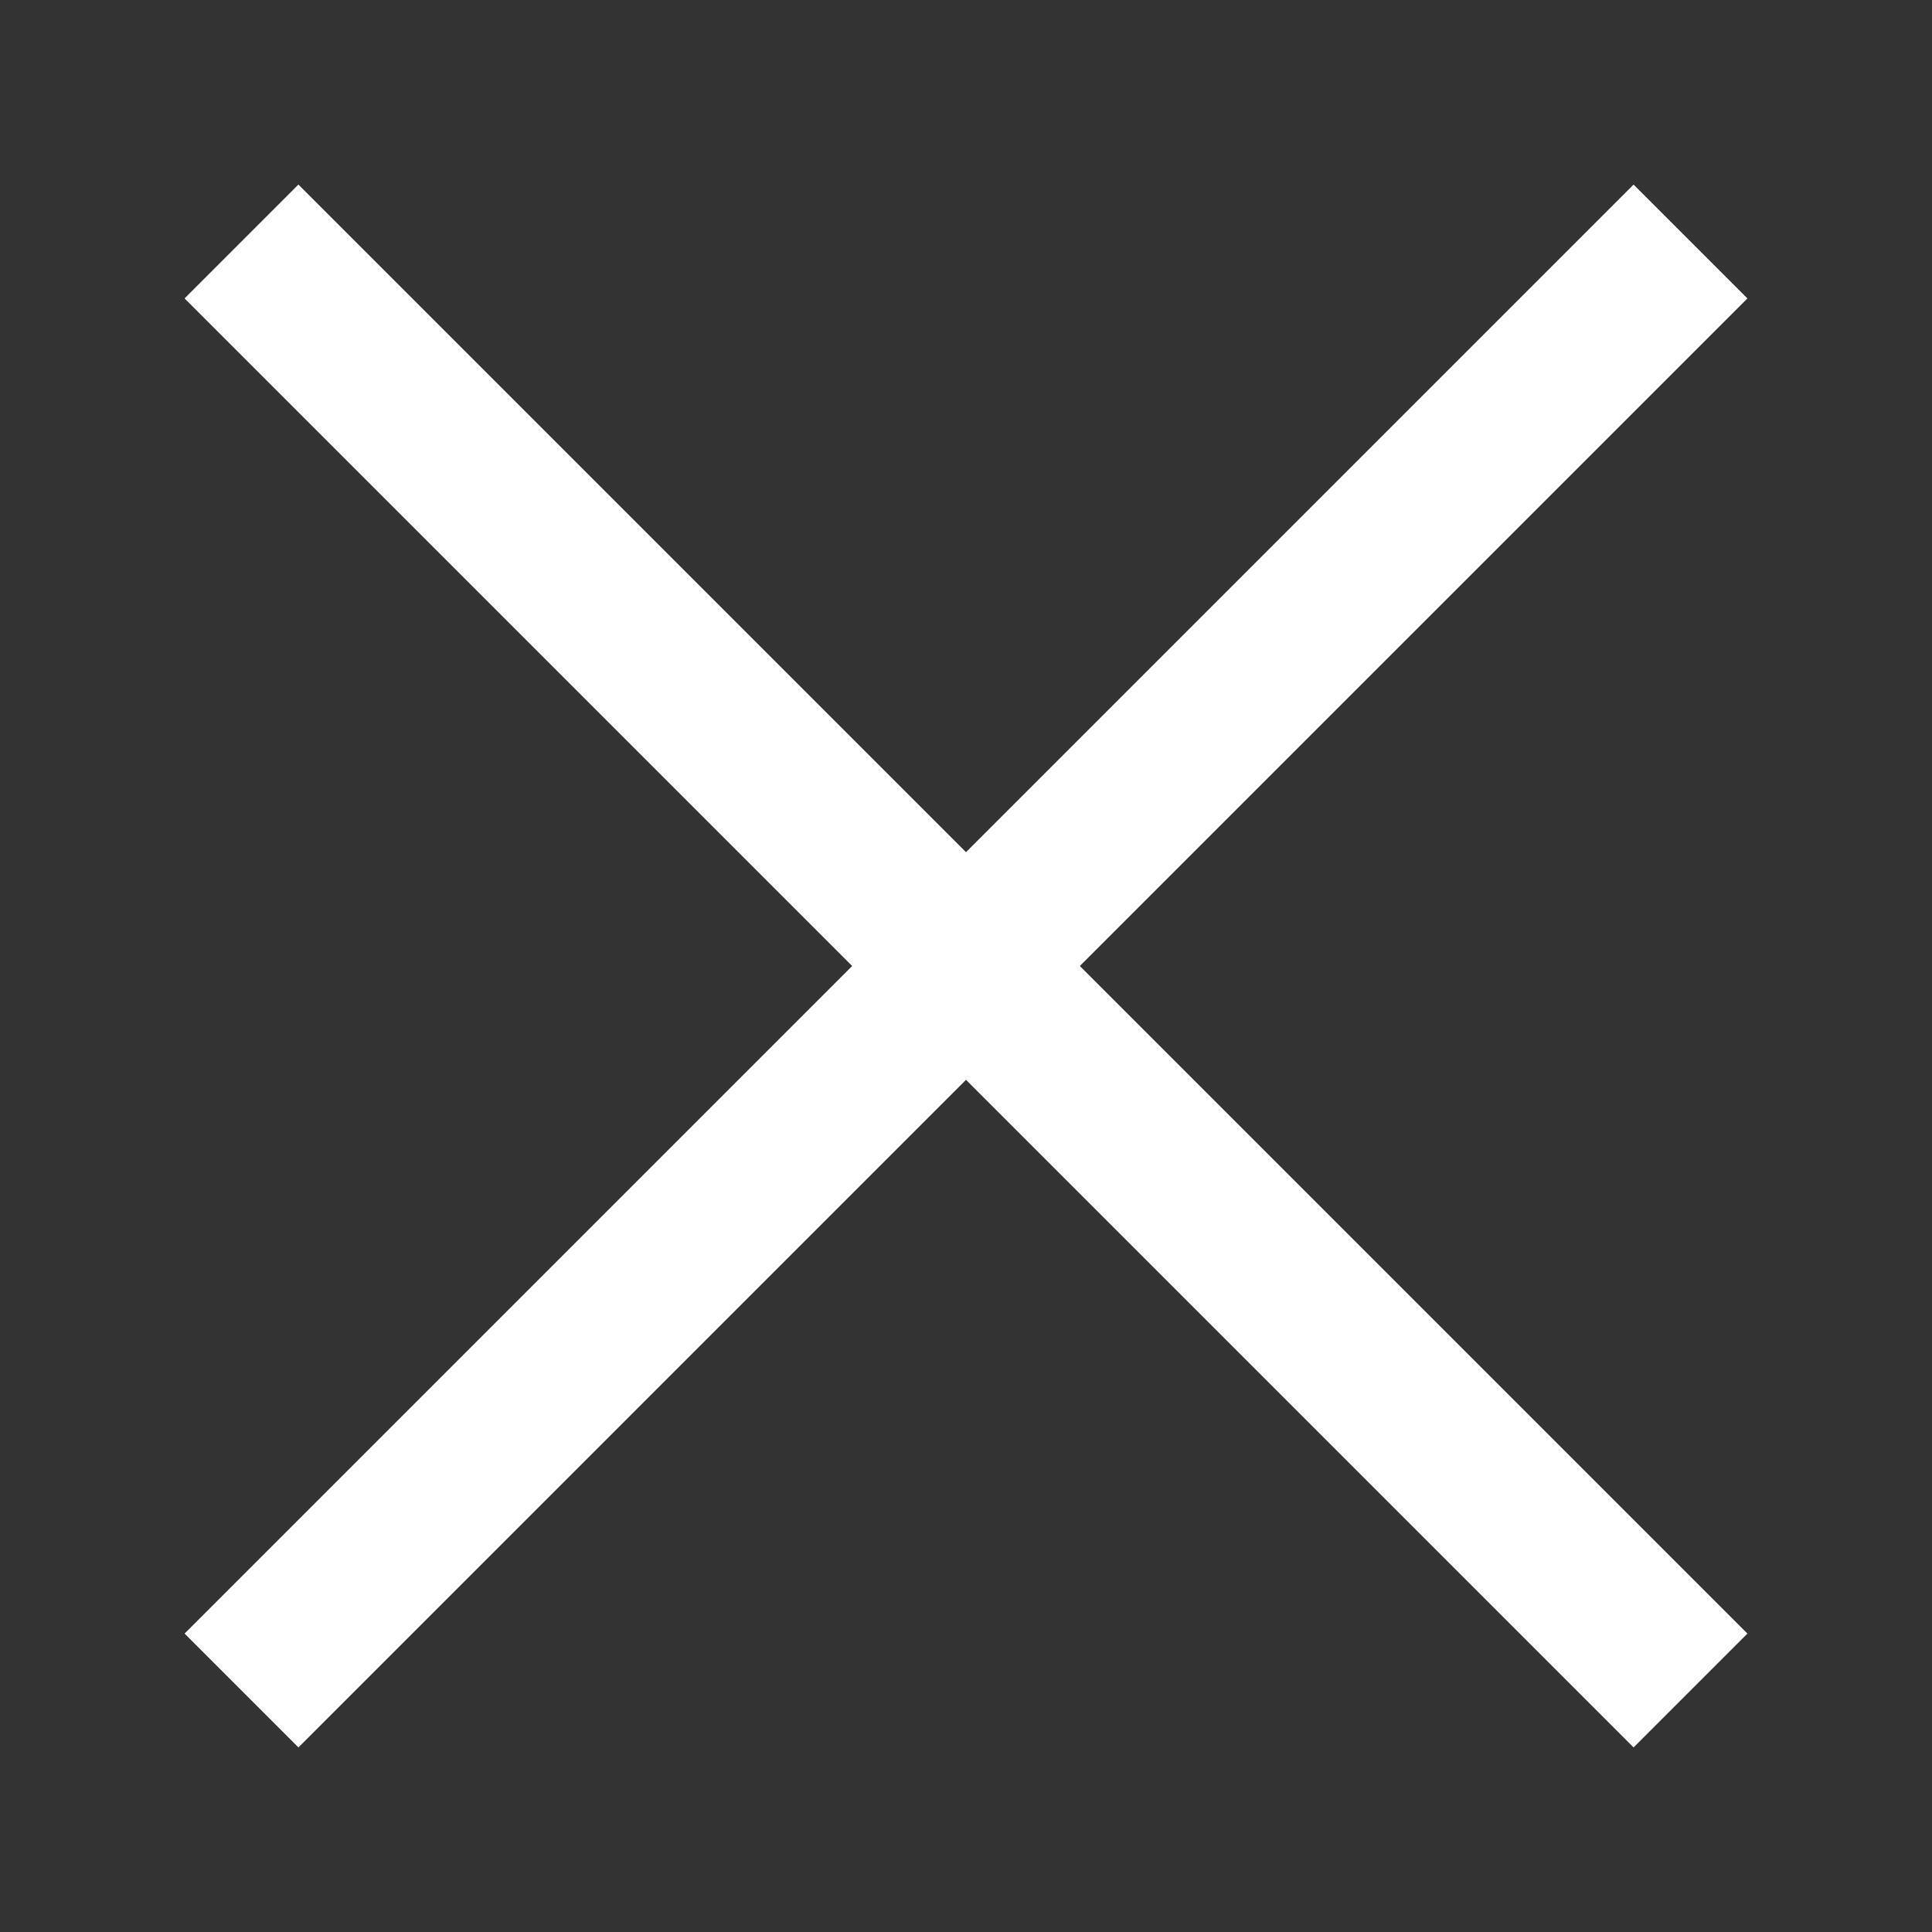 <svg viewBox="0 0 24 24" width="24" height="24" data-icon="XMedium" data-icon-id=":r1a0:" aria-hidden="true" xmlns="http://www.w3.org/2000/svg" fill="none" role="img">
<rect x="0" y="0" width="24" height="24" fill="#333333" stroke="none"/>
<path fill-rule="evenodd" clip-rule="evenodd" d="M10.586 12L2.293 3.707L3.707 2.293L12 10.586L20.293 2.293L21.707 3.707L13.414 12L21.707 20.293L20.293 21.707L12 13.414L3.707 21.707L2.293 20.293L10.586 12Z" fill="white"></path>
</svg>

